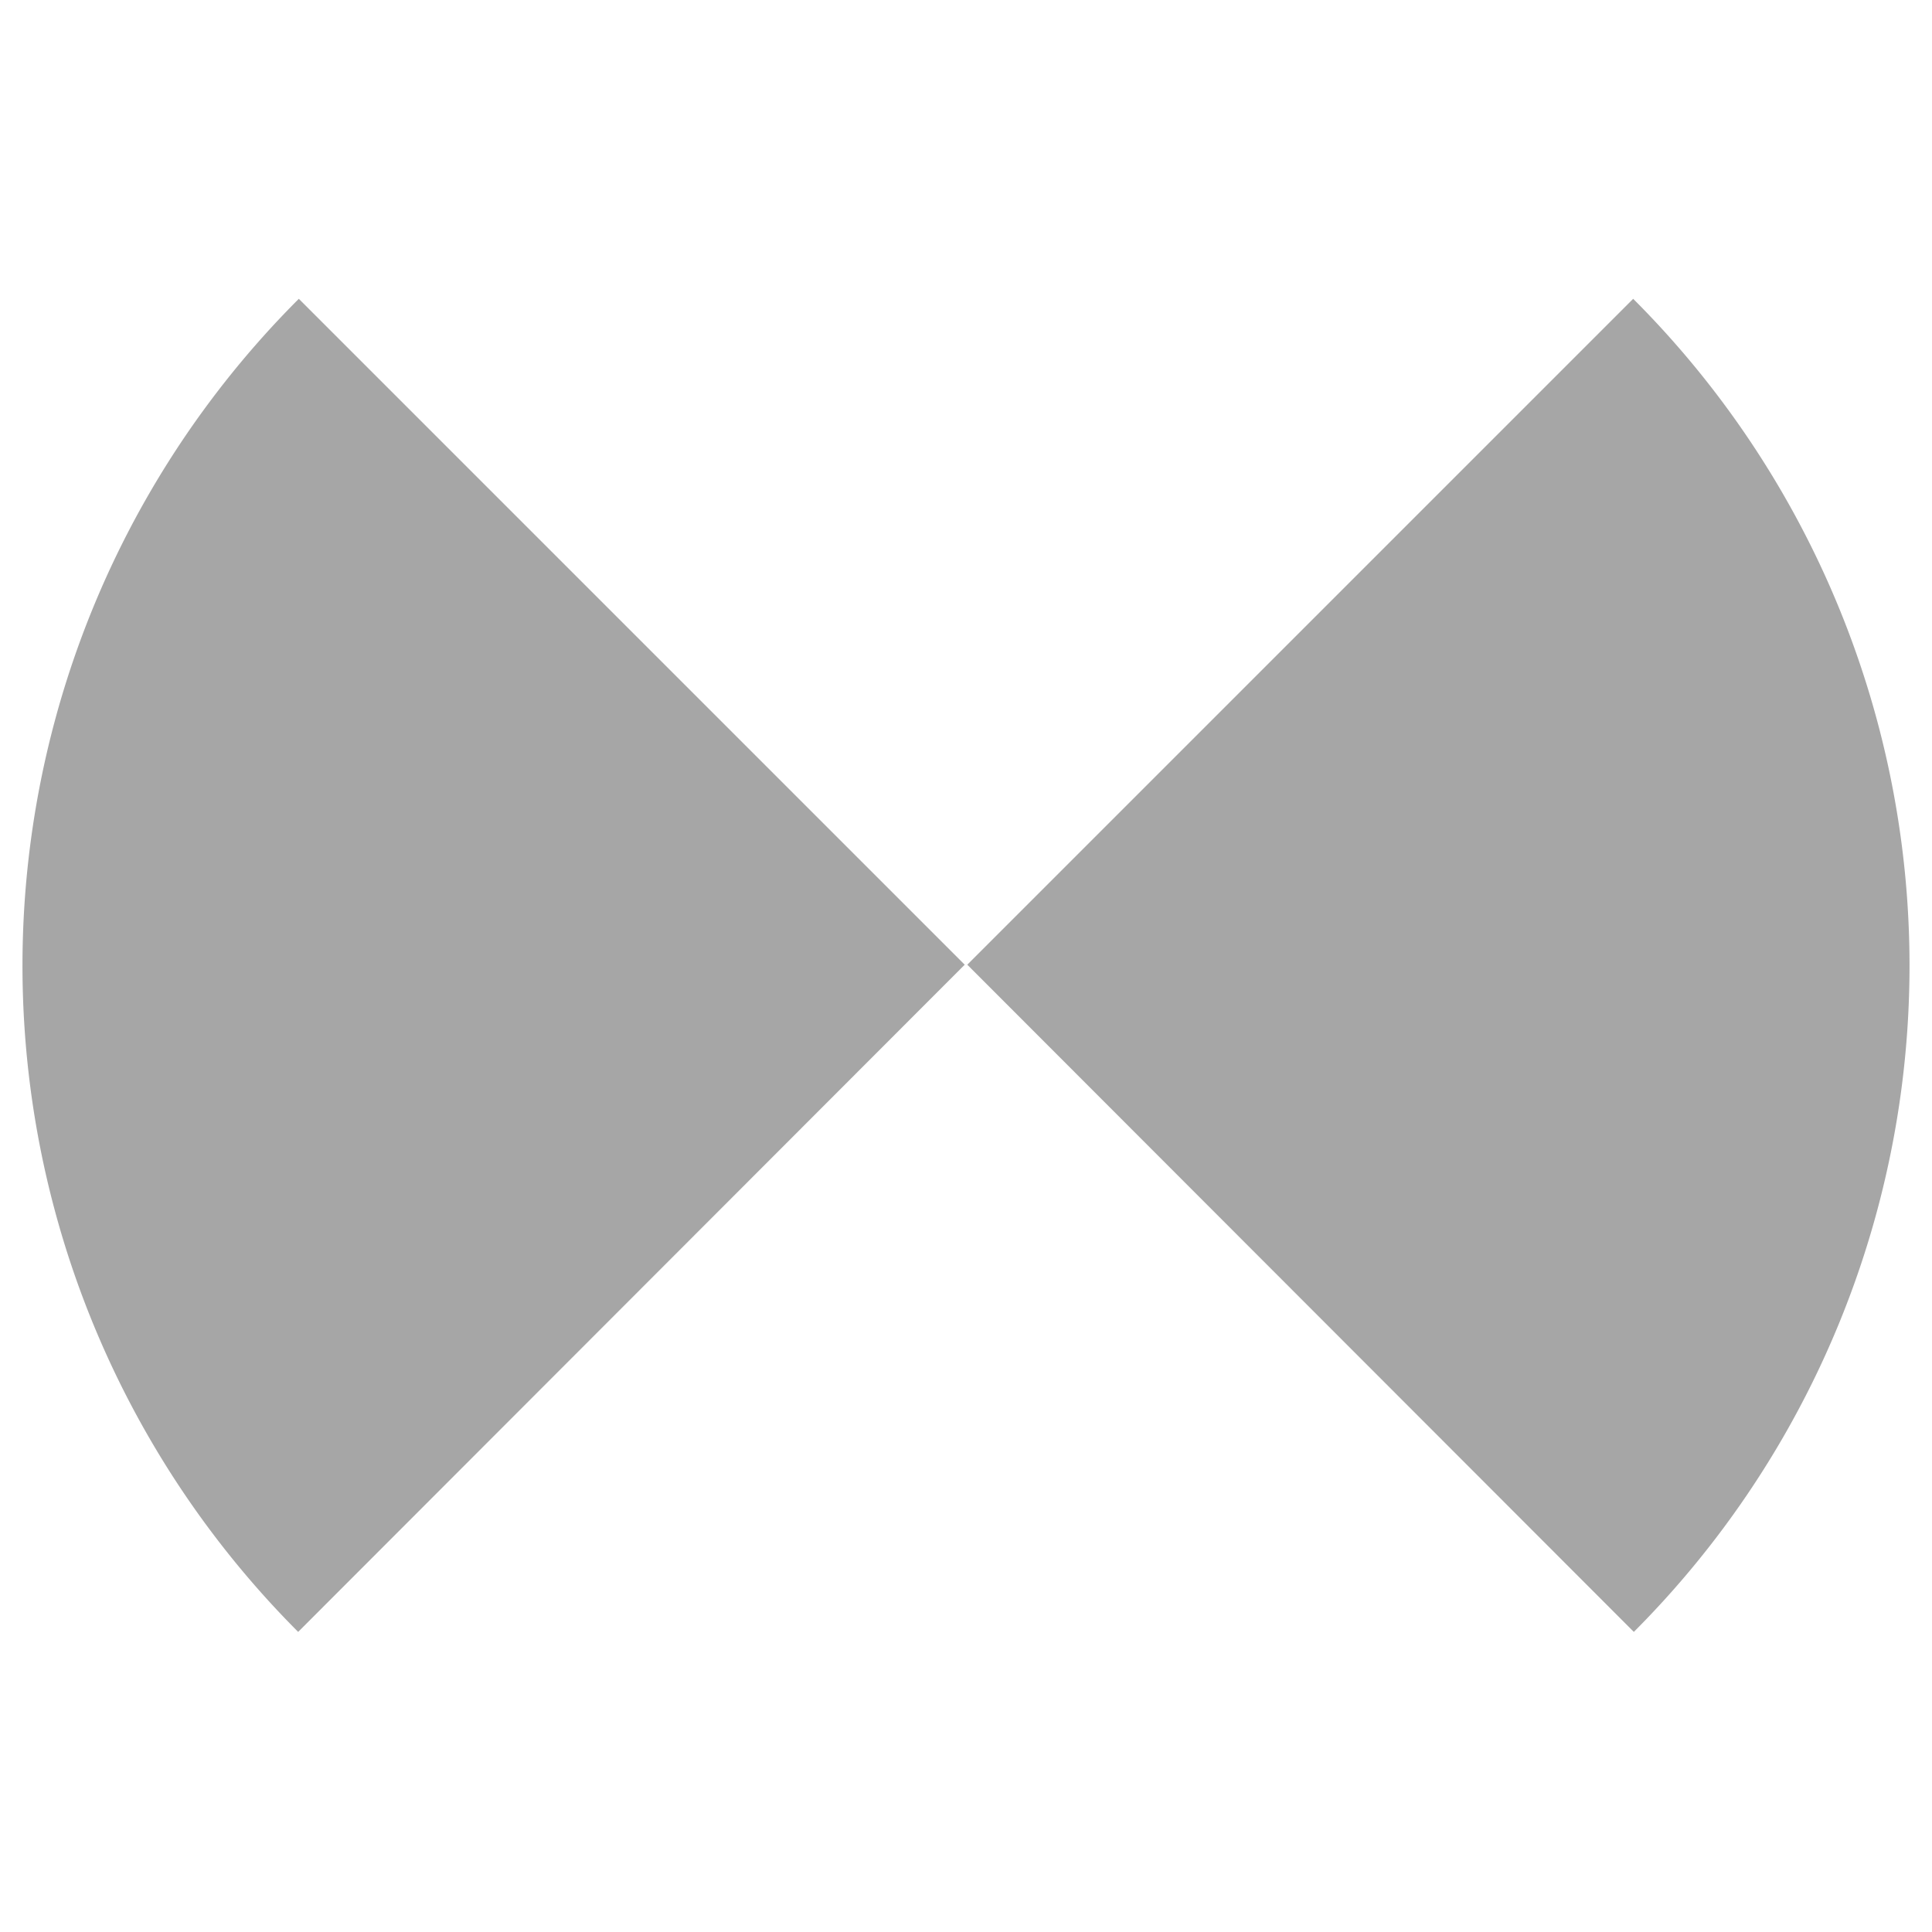 <svg id="negative" xmlns="http://www.w3.org/2000/svg" viewBox="0 0 300 300"><defs><style>.cls-1{opacity:0.35;}</style></defs><title>color_schemes</title><g class="cls-1"><path d="M253.6,46.4,150.2,149.8,253.7,253.4a146.4,146.4,0,0,0-.1-207Z"/><path d="M149.8,149.8,46.4,46.4a146.4,146.4,0,0,0-.1,207Z"/></g></svg>